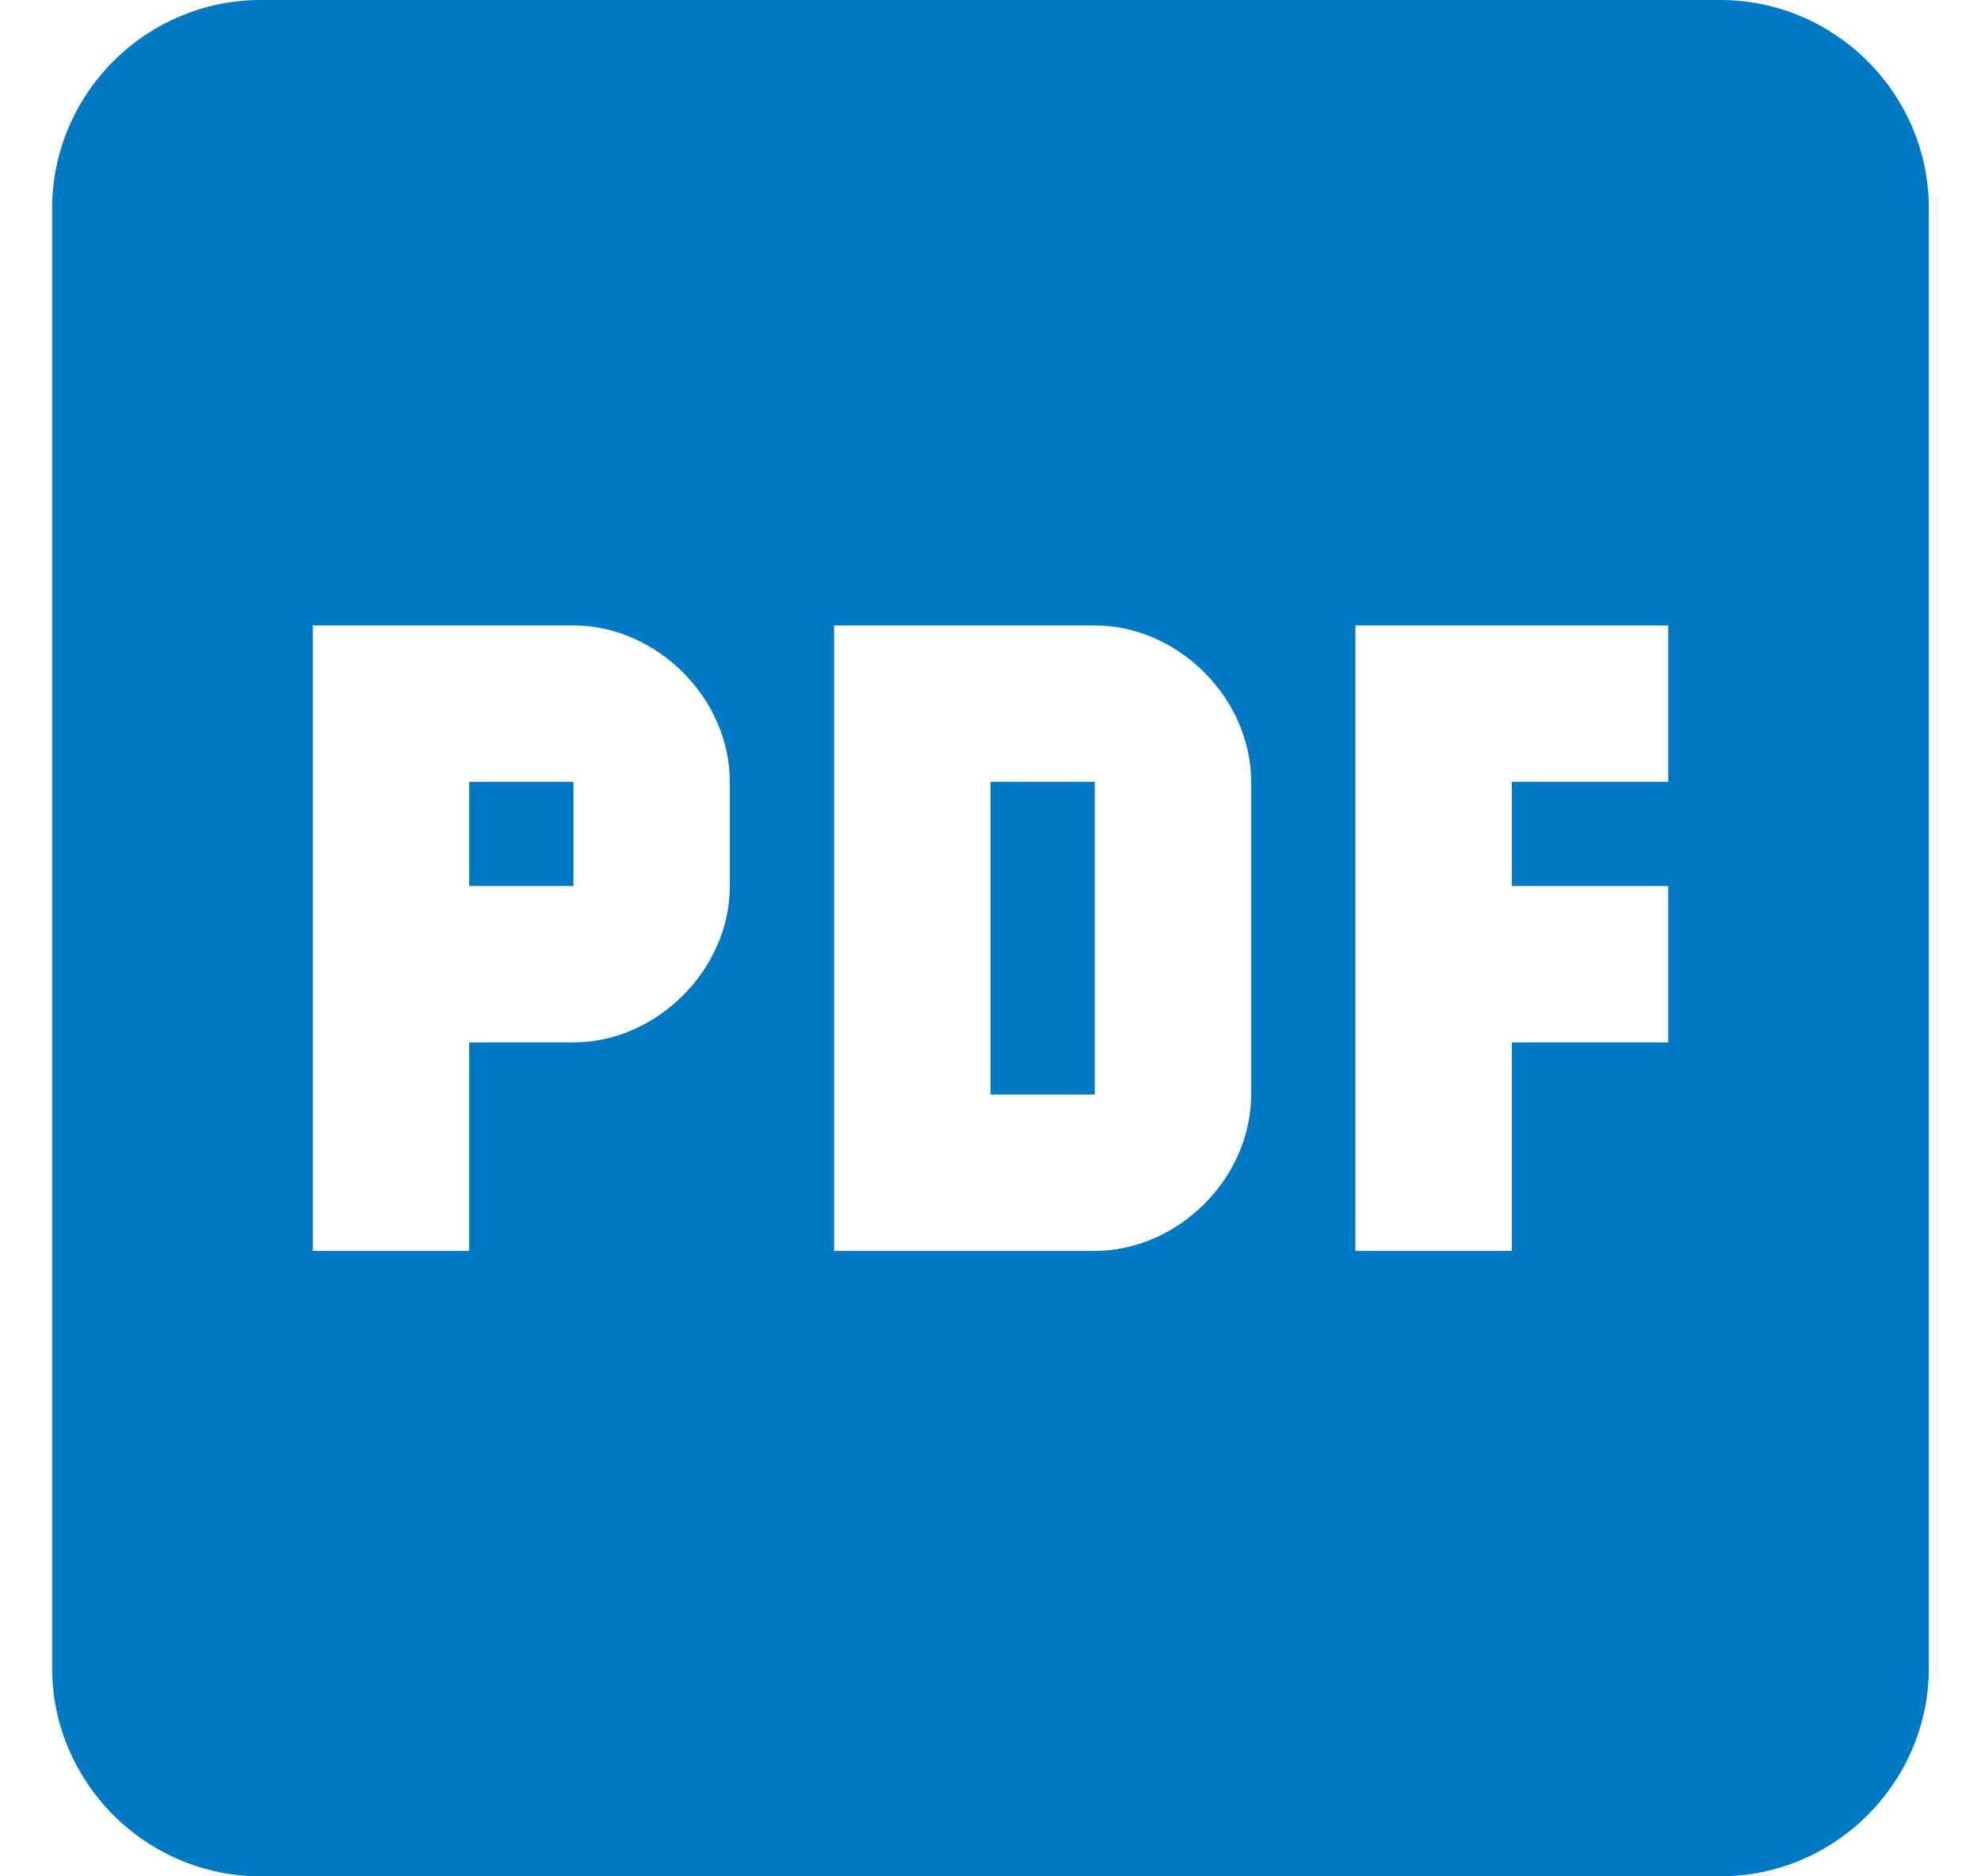 <svg width="19" height="18" viewBox="0 0 19 18" fill="none" xmlns="http://www.w3.org/2000/svg">
<path d="M16.5 0H2.5C1.4 0 0.5 0.9 0.5 2V16C0.5 17.1 1.4 18 2.5 18H16.5C17.6 18 18.5 17.1 18.5 16V2C18.5 0.9 17.6 0 16.5 0ZM7 8.5C7 9.3 6.3 10 5.5 10H4.5V12H3V6H5.5C6.3 6 7 6.7 7 7.5V8.5ZM12 10.5C12 11.3 11.3 12 10.5 12H8V6H10.5C11.3 6 12 6.7 12 7.5V10.5ZM16 7.5H14.5V8.5H16V10H14.5V12H13V6H16V7.5ZM9.5 7.5H10.5V10.5H9.5V7.5ZM4.5 7.5H5.5V8.5H4.5V7.5Z" fill="#0079C5"/>
</svg>
